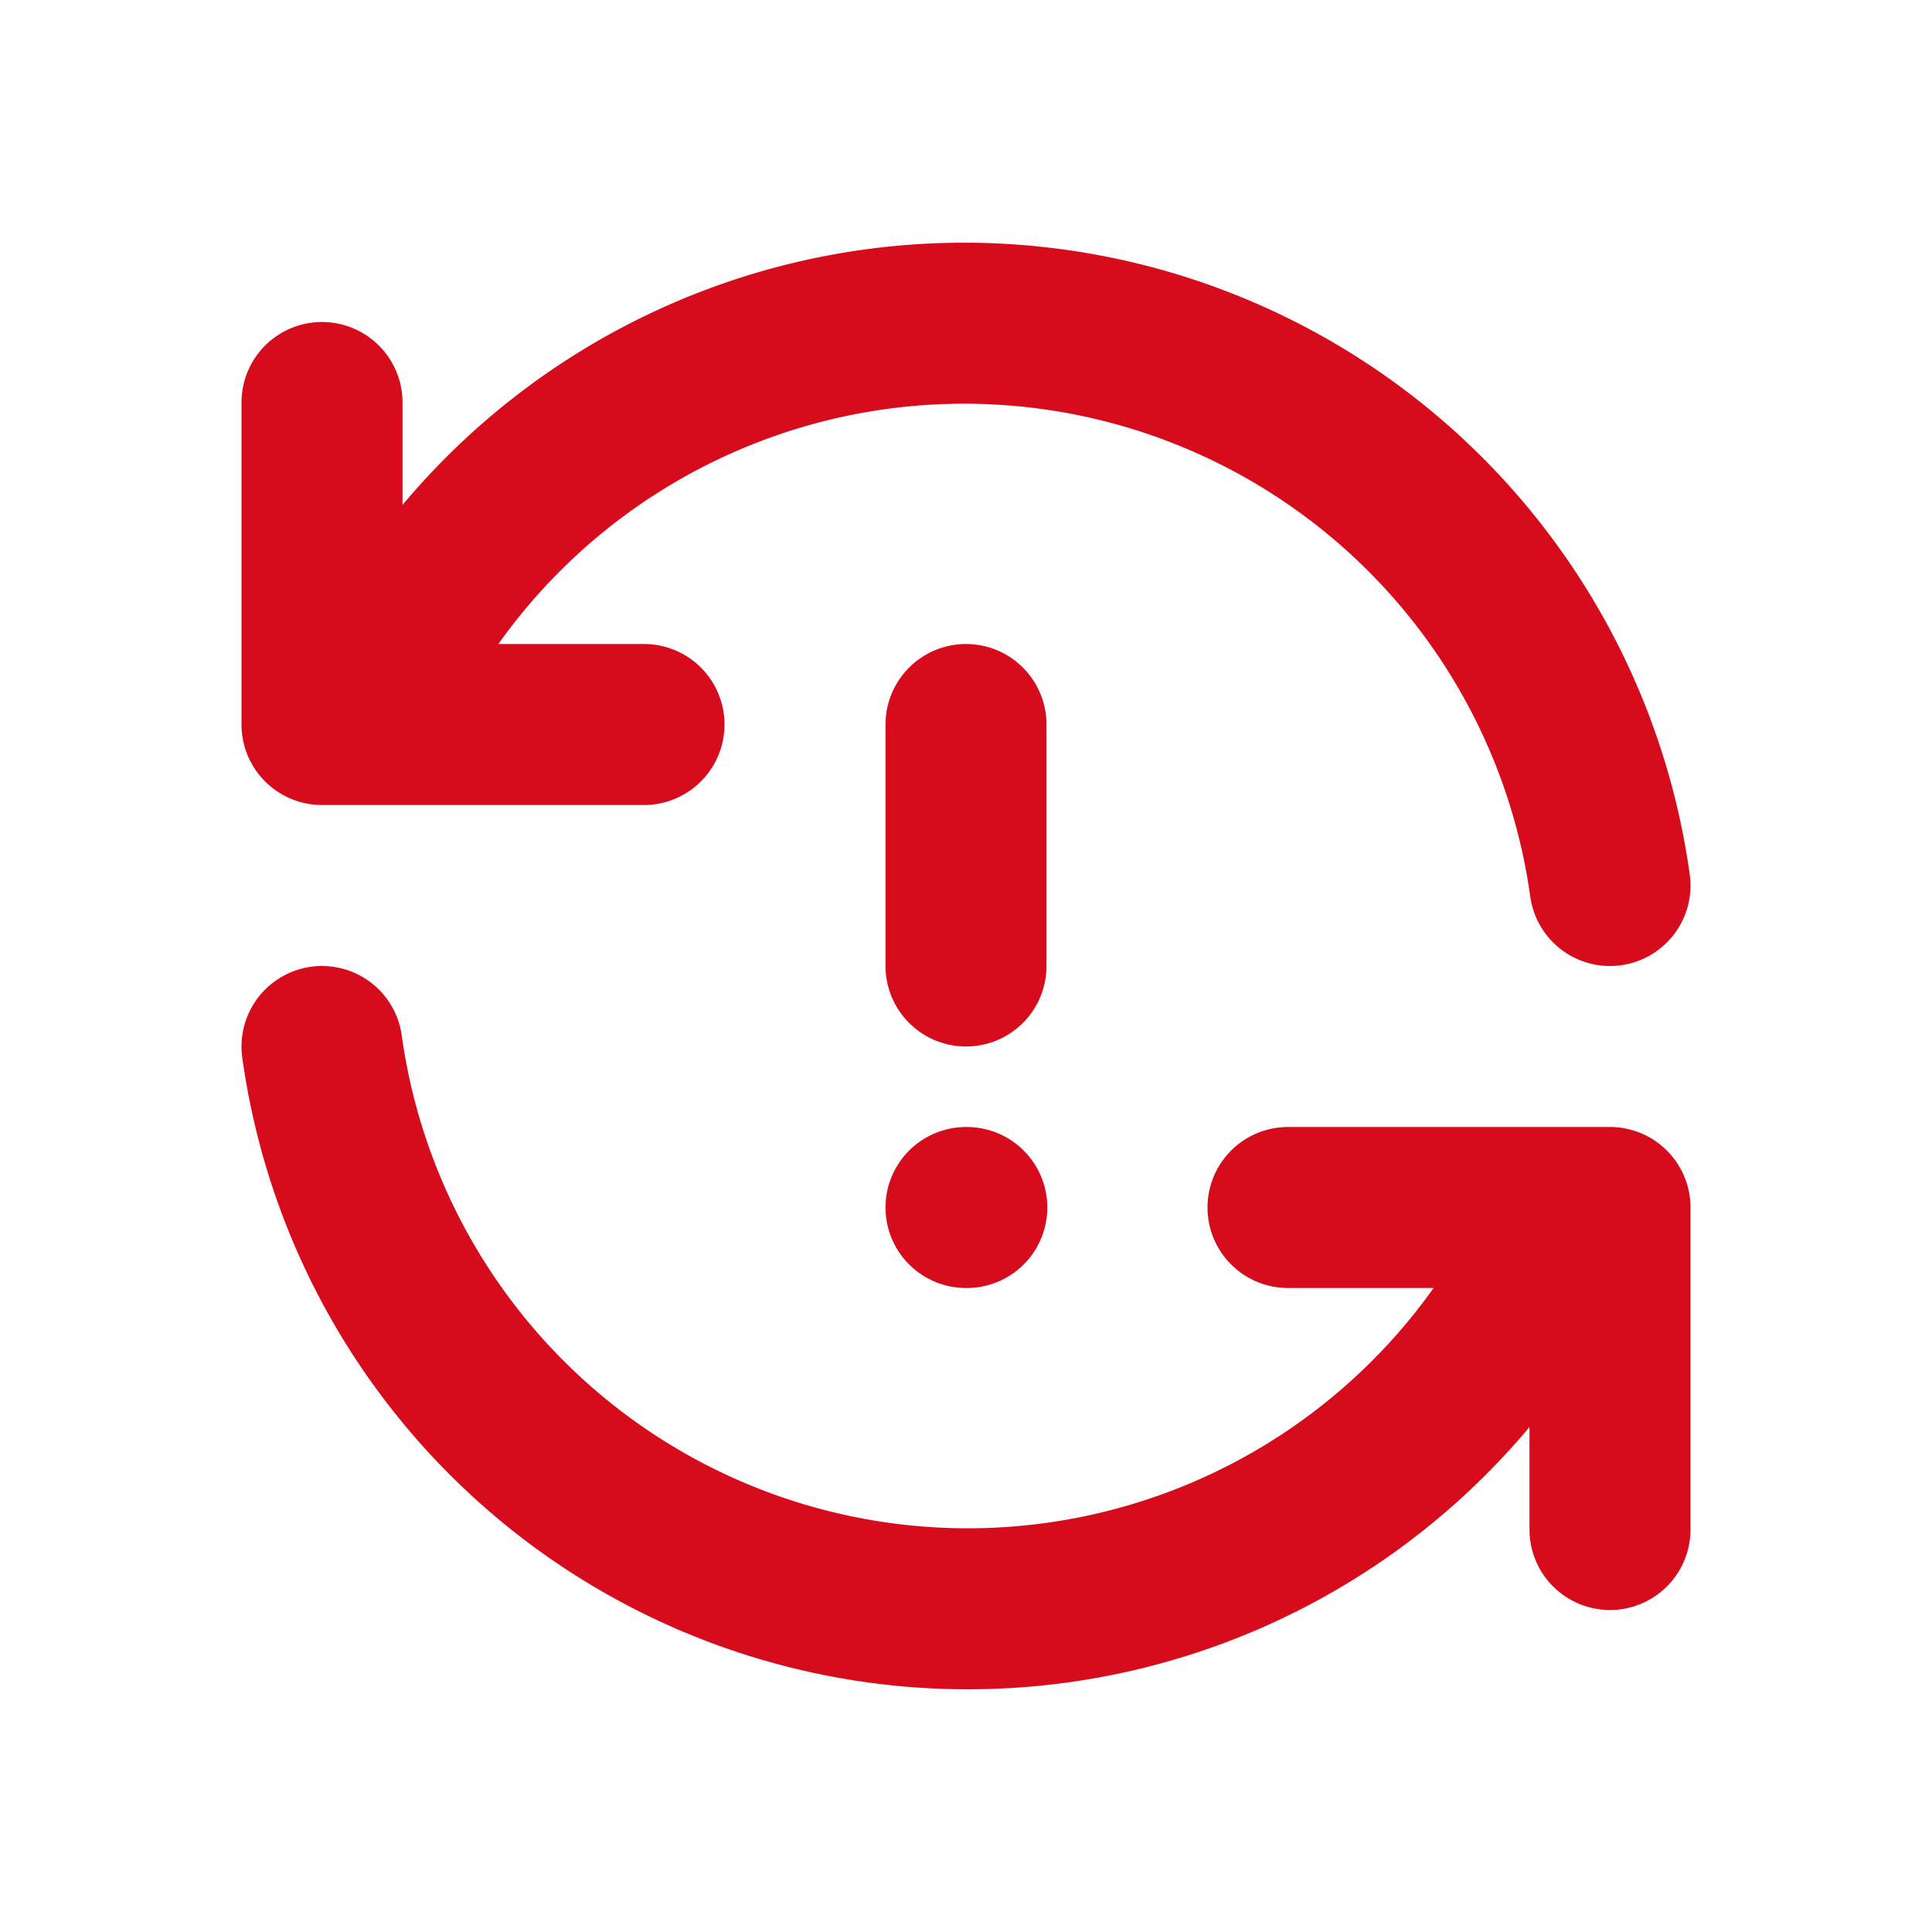 <svg id="Group_5901" data-name="Group 5901" xmlns="http://www.w3.org/2000/svg" width="24" height="24" viewBox="0 0 24 24">
  <path id="Path_10326" data-name="Path 10326" d="M0,0H24V24H0Z" fill="none"/>
  <path id="Path_10327" data-name="Path 10327" d="M20,11A8.1,8.1,0,0,0,4.5,9M4,5V9H8" fill="none" stroke="#d60b1c" stroke-linecap="round" stroke-linejoin="round" stroke-width="2"/>
  <path id="Path_10328" data-name="Path 10328" d="M4,13a8.1,8.1,0,0,0,15.5,2m.5,4V15H16" fill="none" stroke="#d60b1c" stroke-linecap="round" stroke-linejoin="round" stroke-width="2"/>
  <line id="Line_265" data-name="Line 265" y2="3" transform="translate(12 9)" fill="none" stroke="#d60b1c" stroke-linecap="round" stroke-linejoin="round" stroke-width="2"/>
  <line id="Line_266" data-name="Line 266" x2="0.01" transform="translate(12 15)" fill="none" stroke="#d60b1c" stroke-linecap="round" stroke-linejoin="round" stroke-width="2"/>
</svg>
